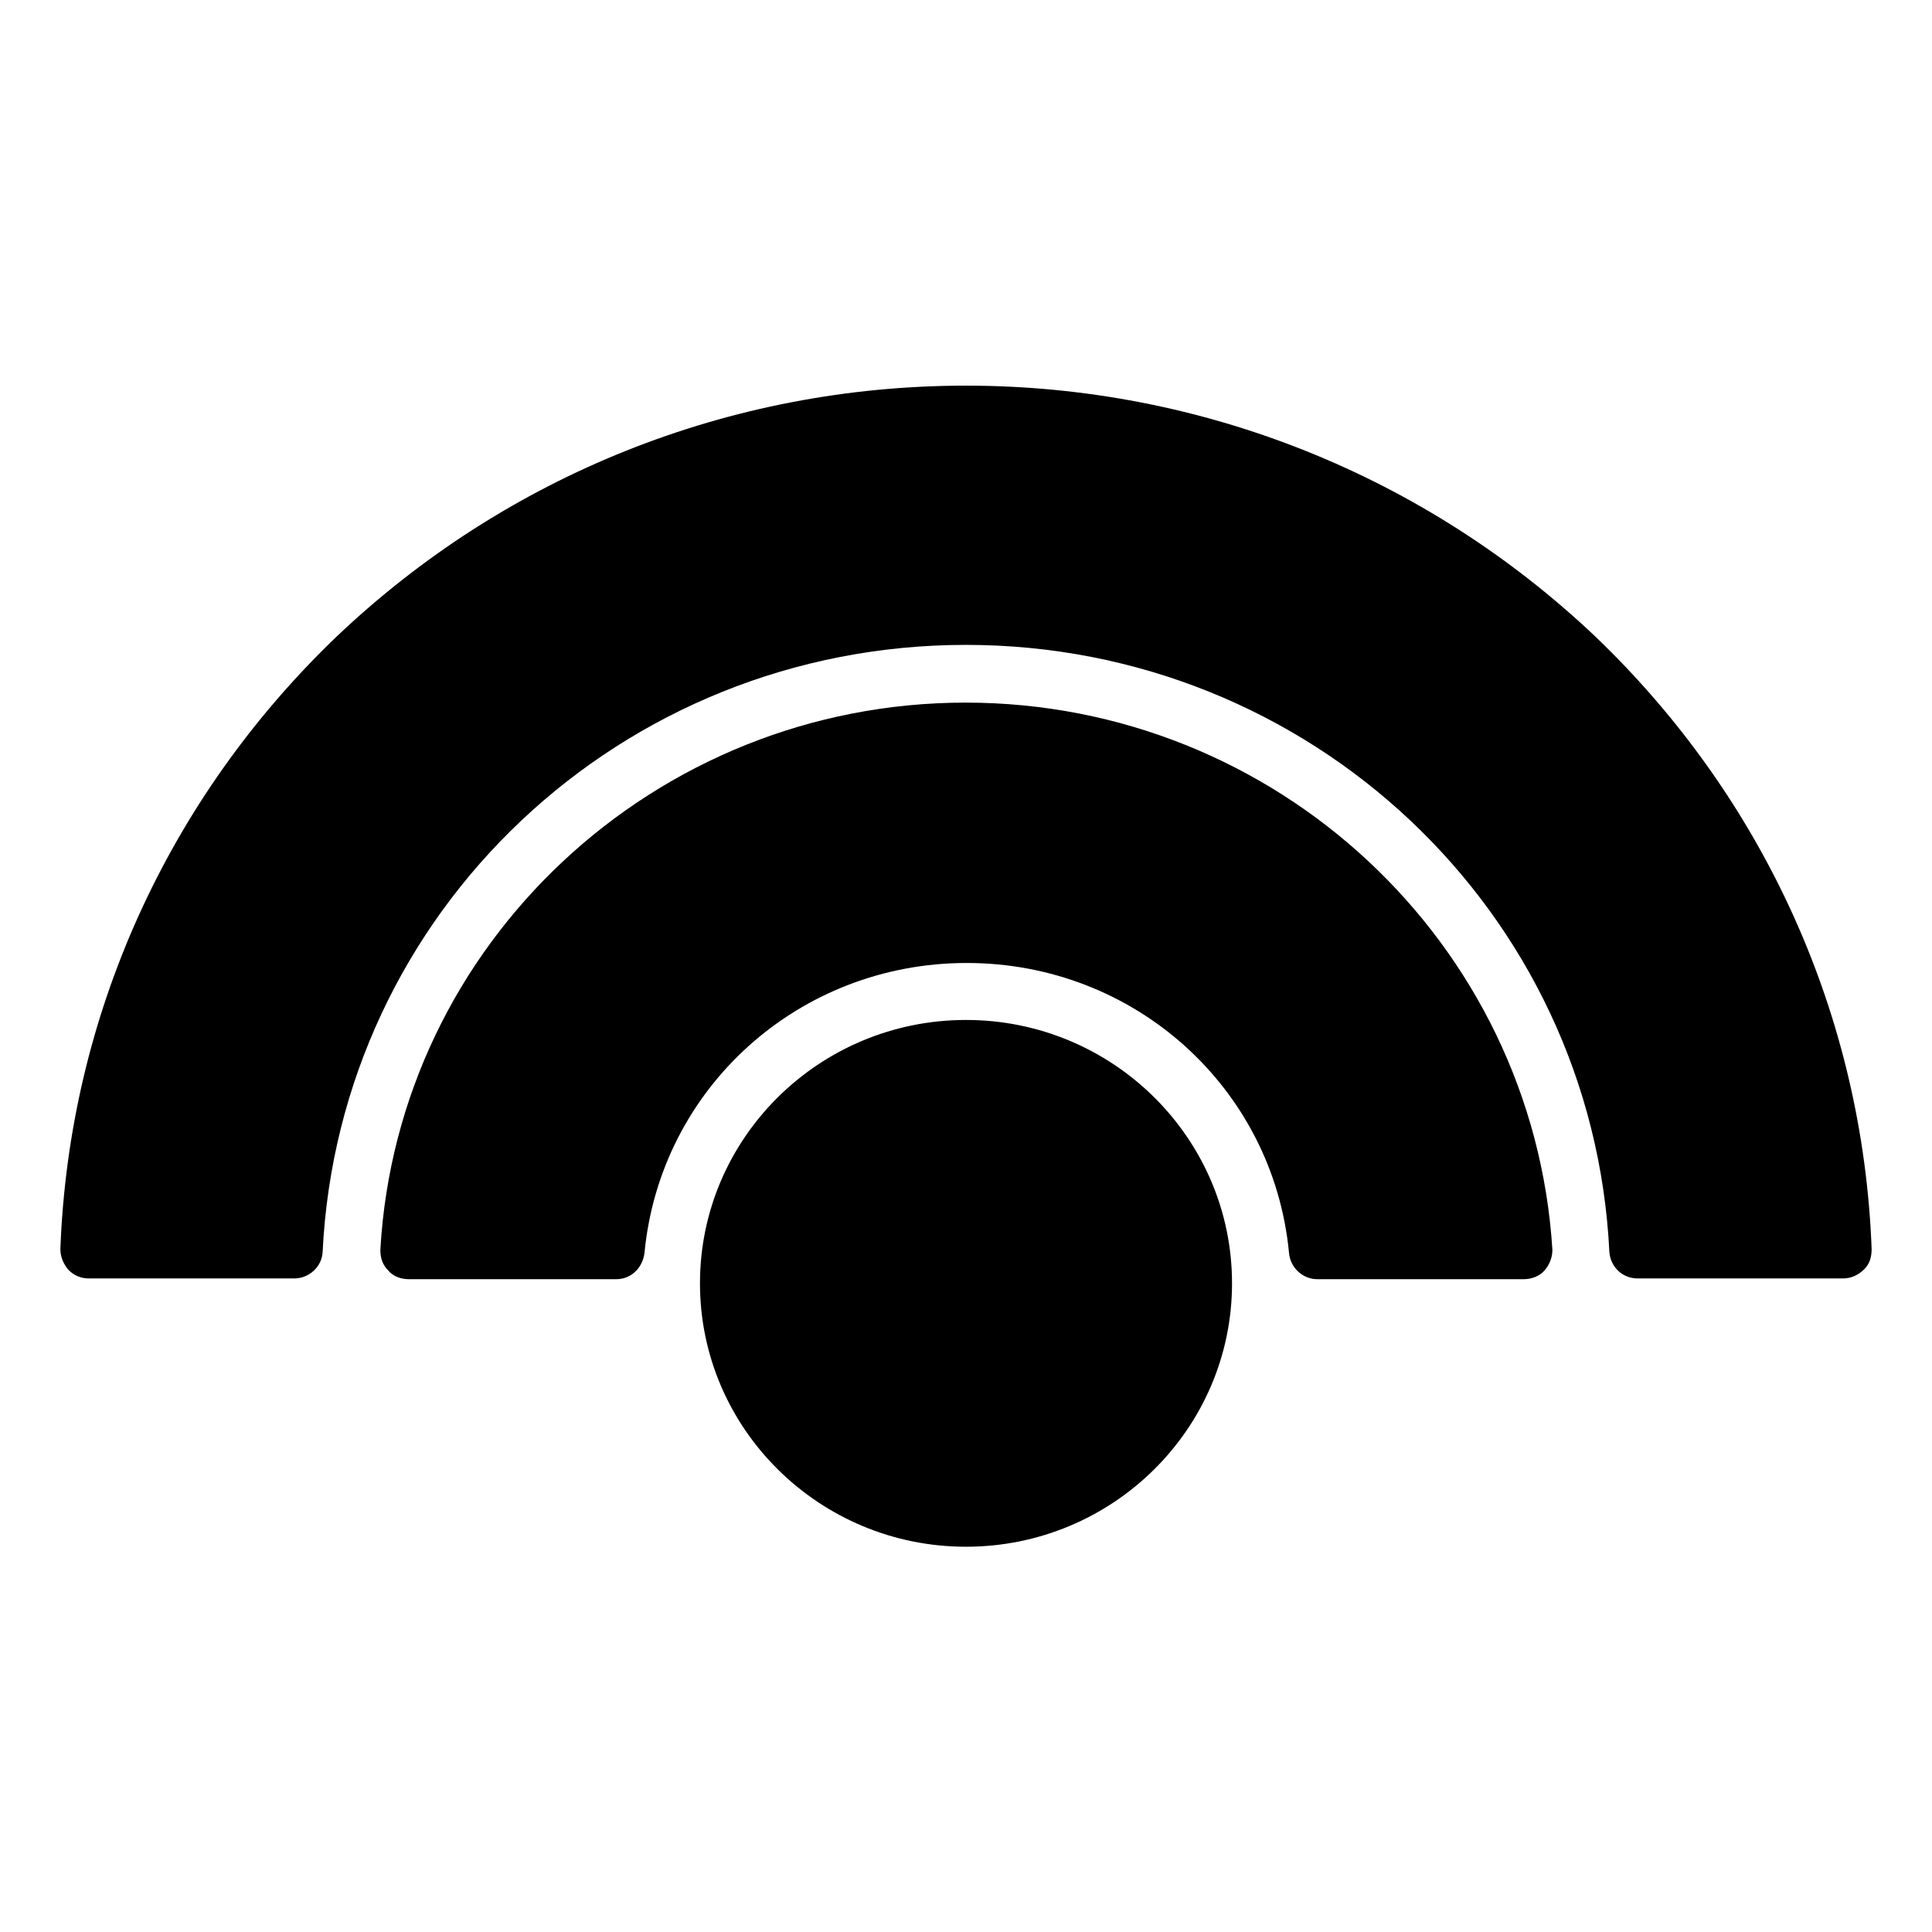 <svg xmlns="http://www.w3.org/2000/svg" viewBox="0 0 512 512"><path d="M255.9 186.2c-82.3 0-150.5 63.8-155.1 145 0 2.1.5 3.9 2.1 5.5 1.3 1.6 3.4 2.3 5.5 2.3h54.9c3.9 0 7-2.9 7.5-7 4.2-43.7 40.9-76.8 85.4-76.8s81.2 33.1 85.4 76.8c.3 3.9 3.6 7 7.5 7h54.7c2.1 0 4.2-.8 5.5-2.3s2.1-3.4 2.1-5.5c-5.1-81.4-73.3-145-155.5-145zm.1 84.1c38.9 0 70.5 31.3 70.5 69.8s-31.6 69.8-70.5 69.8-70.5-31.3-70.5-69.8 31.6-69.8 70.5-69.8zm166.9-101.5c-45-42.7-104.4-66.6-166.9-66.6s-121.8 23.7-166.9 66.6C44.4 211.7 18.3 269.3 16 331c0 2.1.8 3.9 2.1 5.5 1.6 1.6 3.4 2.3 5.5 2.3H78c3.9 0 7.3-3.1 7.5-7 4.4-90.3 79.1-160.9 170.5-160.9 91.1 0 166.1 70.5 170.5 160.9.3 3.9 3.4 7 7.5 7h54.4c2.1 0 3.9-.8 5.5-2.3s2.1-3.4 2.1-5.5c-2.3-61.7-28.4-119.3-73.1-162.2z"/></svg>